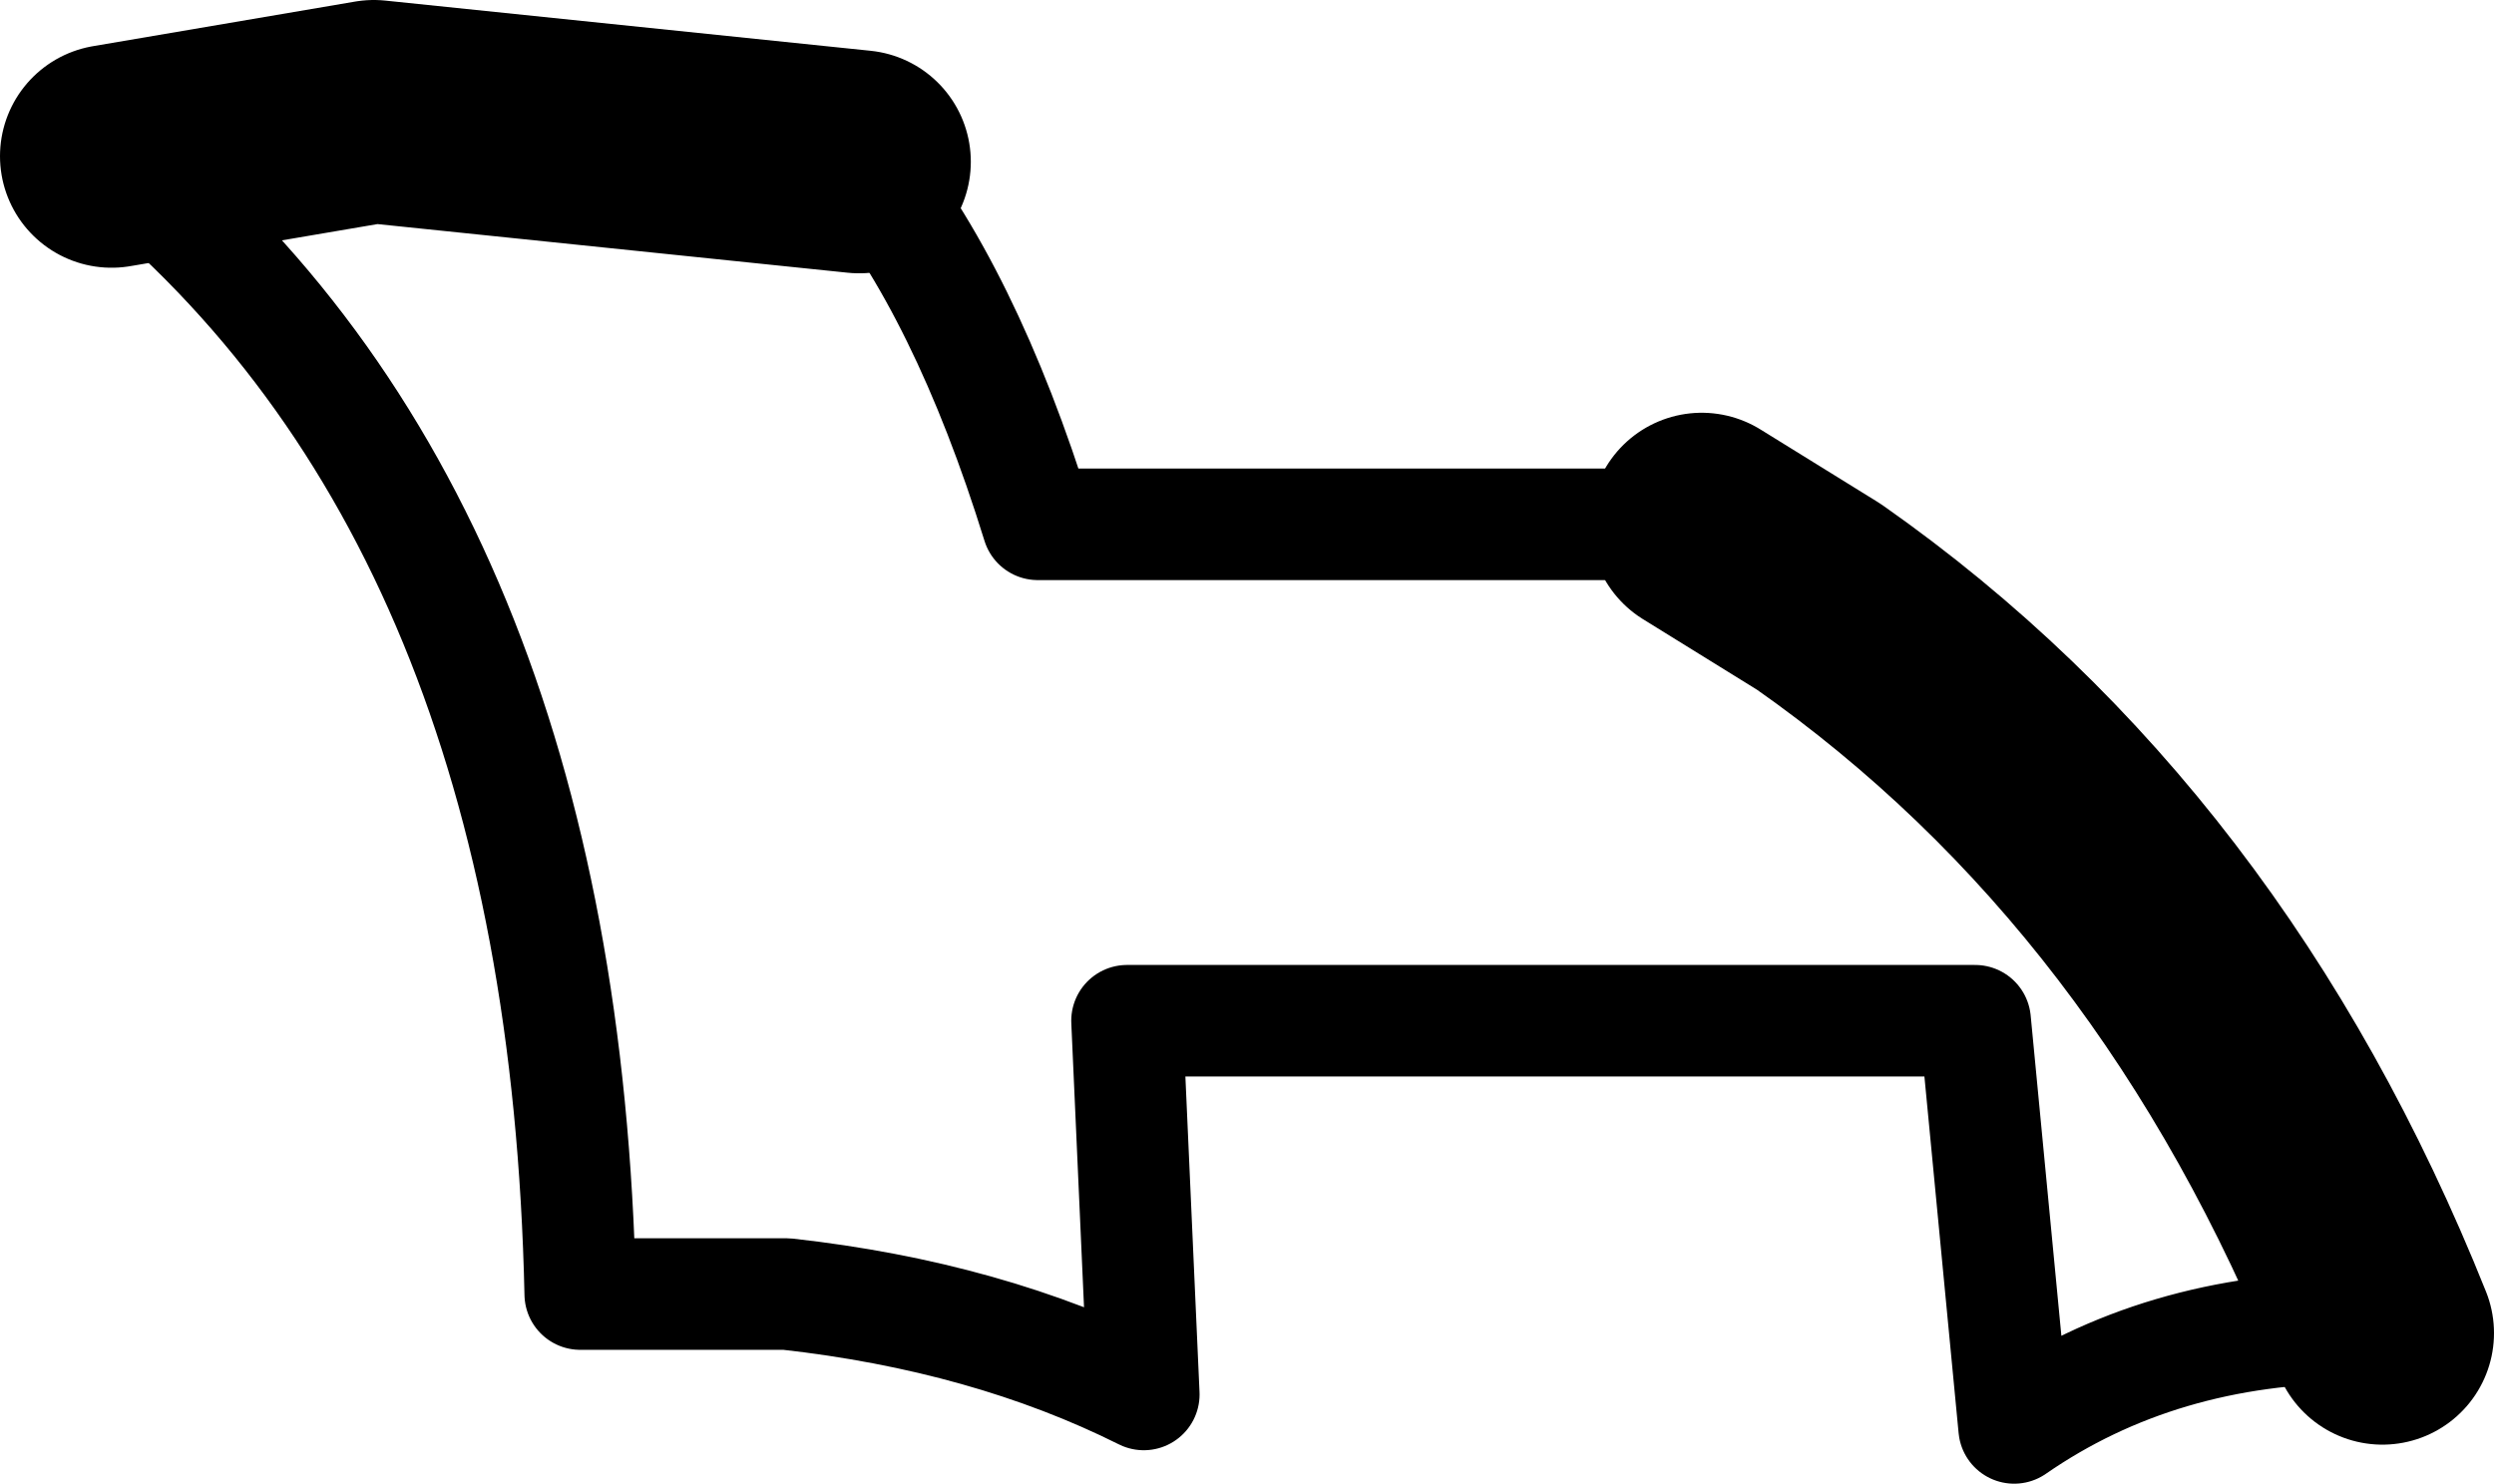 <?xml version="1.0" encoding="UTF-8" standalone="no"?>
<svg xmlns:xlink="http://www.w3.org/1999/xlink" height="13.3px" width="22.35px" xmlns="http://www.w3.org/2000/svg">
  <g transform="matrix(1.0, 0.0, 0.0, 1.0, -195.35, -88.95)">
    <path d="M196.35 90.35 L198.7 89.95 203.05 90.4 M210.6 93.65 L211.65 94.3 Q215.0 96.65 216.7 100.9" fill="none" stroke="#000000" stroke-linecap="round" stroke-linejoin="round" stroke-width="2.0"/>
    <path d="M203.05 90.4 Q204.0 91.55 204.65 93.65 L210.6 93.65 M216.7 100.9 L216.45 100.85 Q214.7 100.85 213.4 101.75 L213.05 98.1 205.45 98.1 205.6 101.45 Q204.2 100.75 202.4 100.55 L200.55 100.55 Q200.4 93.6 196.35 90.35" fill="none" stroke="#000000" stroke-linecap="round" stroke-linejoin="round" stroke-width="1.0"/>
  </g>
</svg>
